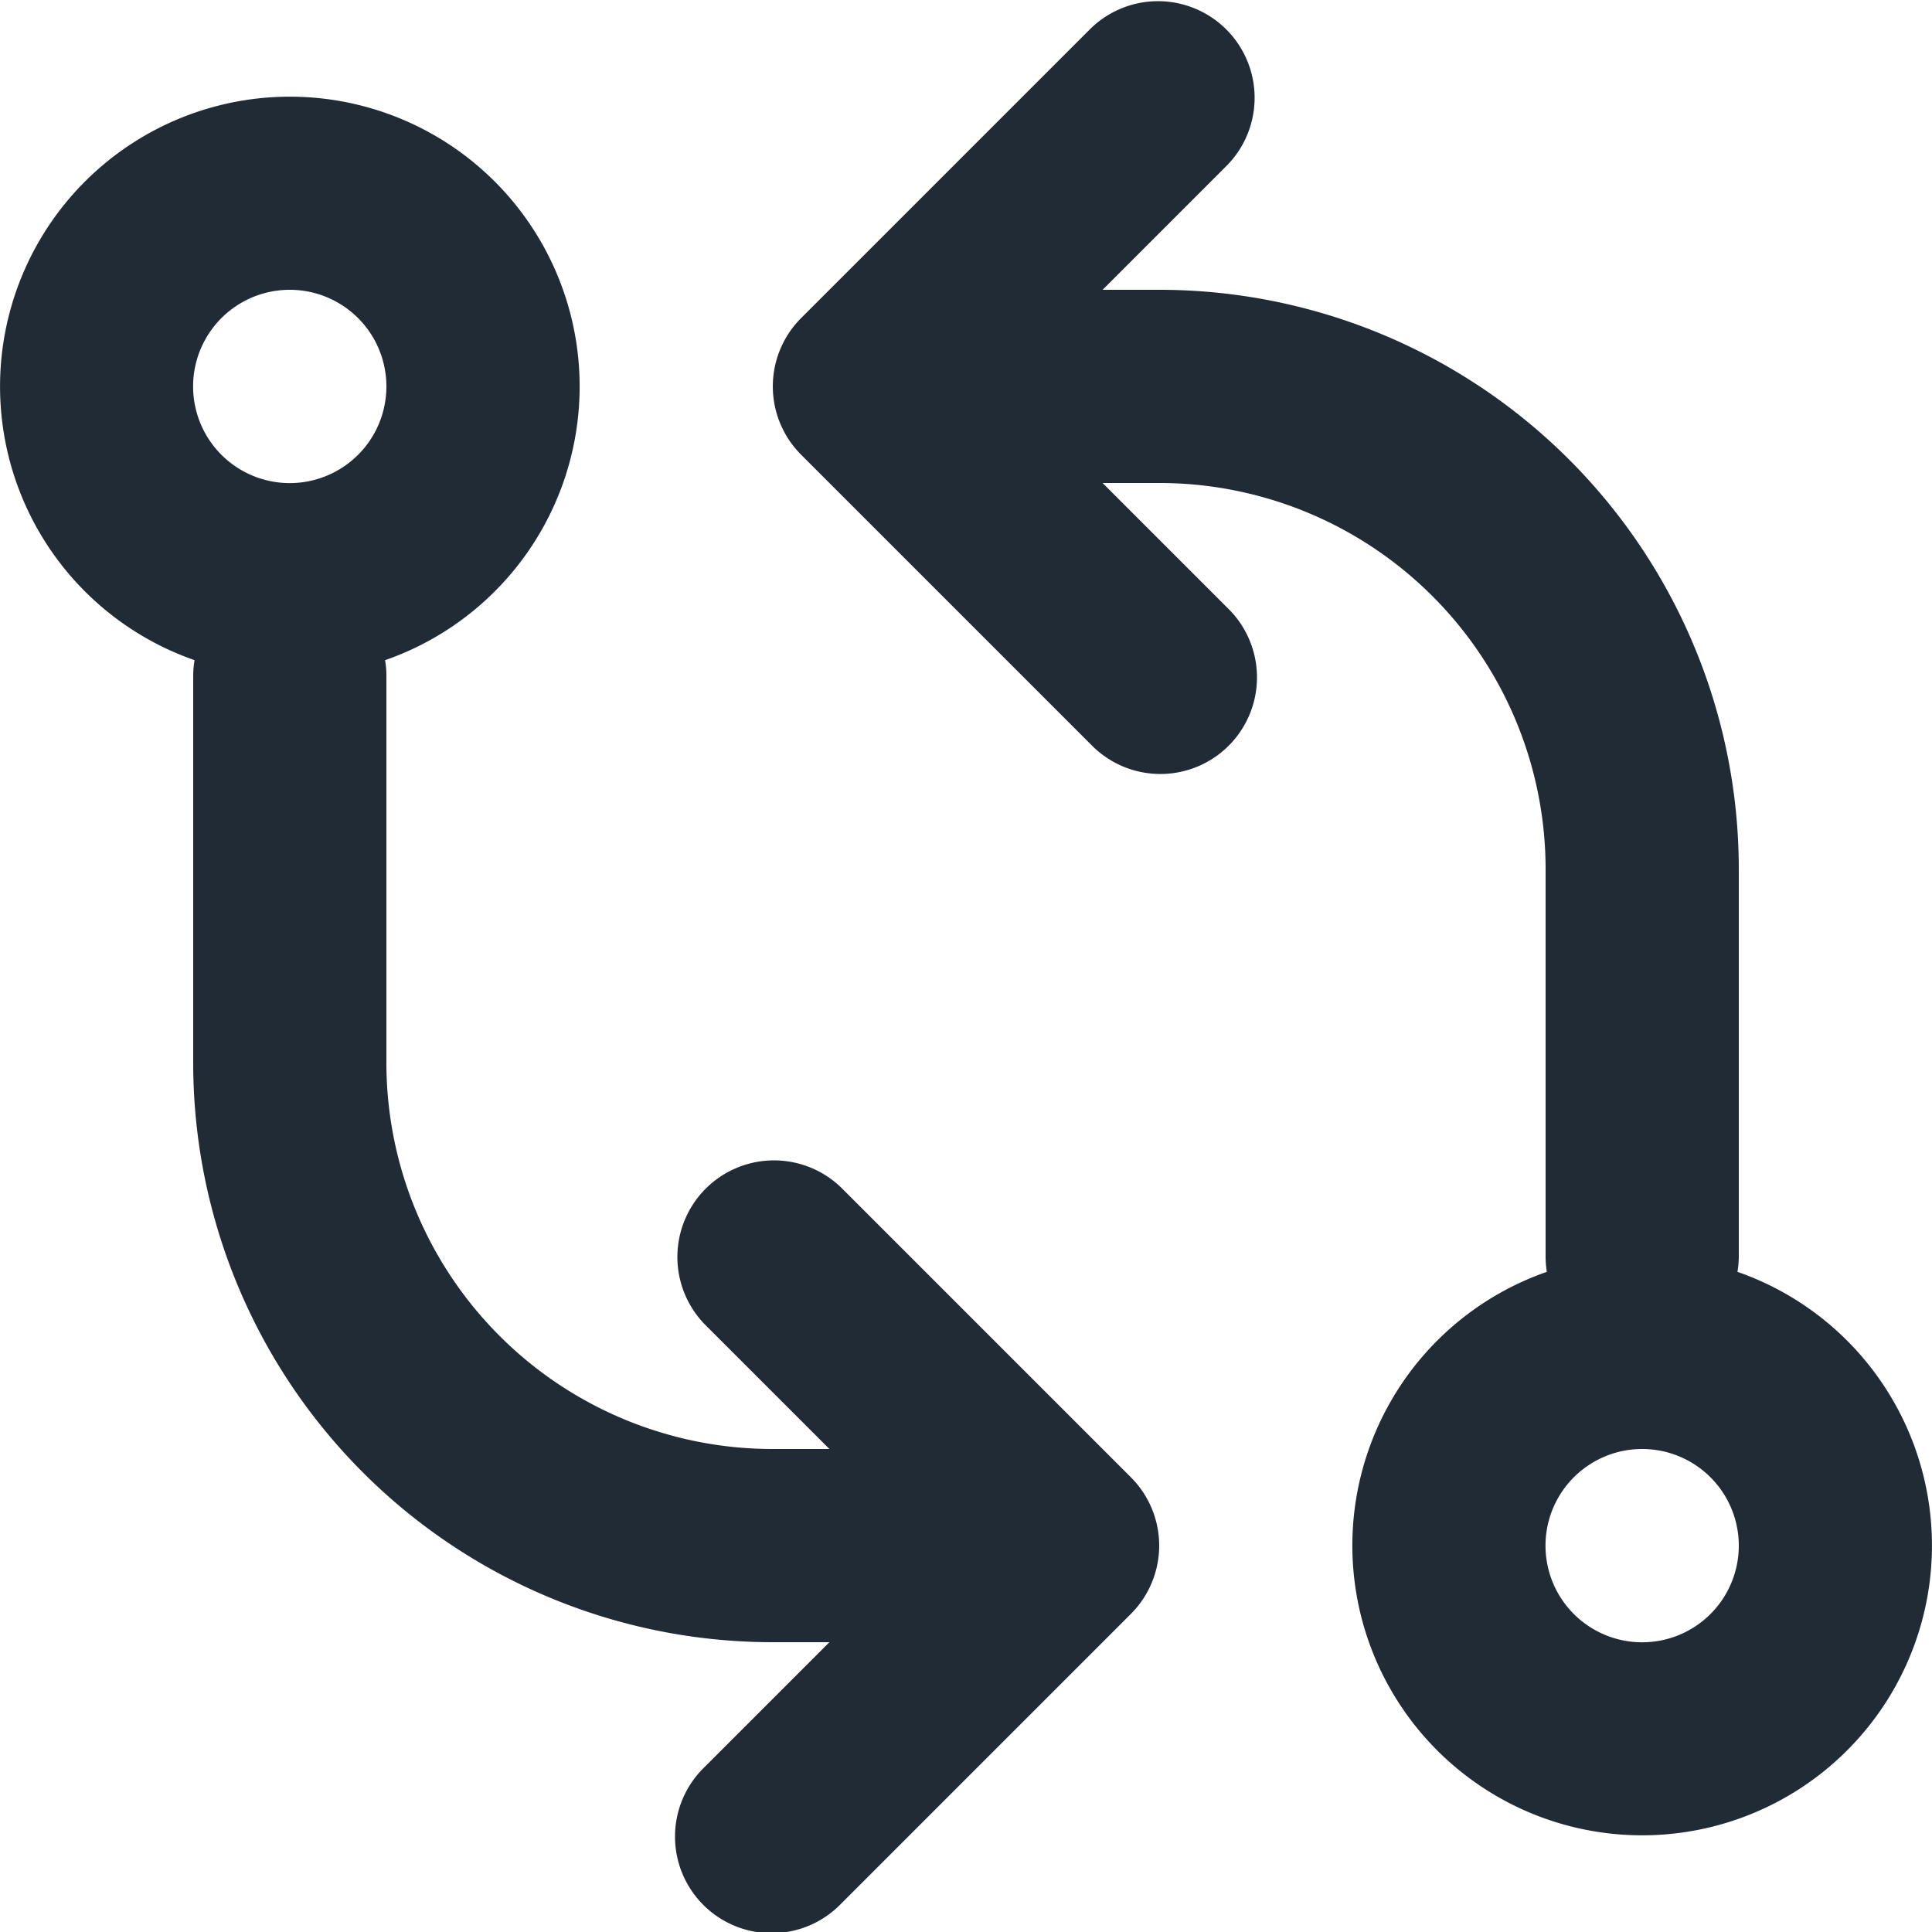 <svg xmlns="http://www.w3.org/2000/svg" viewBox="0 0 20 20"><path fill="#212B36" d="M17.986 13.166a3 3 0 1 1-1.973 0A1.007 1.007 0 0 1 16 13V8.999A3.999 3.999 0 0 0 12.001 5h-.587l1.293 1.293a1 1 0 1 1-1.414 1.414l-3-3a1 1 0 0 1 0-1.414l3-3a1 1 0 0 1 1.414 1.414L11.414 3h.587A5.999 5.999 0 0 1 18 8.999V13c0 .057-.005.112-.014.166zm-14-6.332c.01.054.014.11.014.166v4.001A3.999 3.999 0 0 0 7.999 15h.587l-1.293-1.293a1 1 0 0 1 1.414-1.414l3 3a1 1 0 0 1 0 1.414l-3 3a1 1 0 1 1-1.414-1.414L8.586 17h-.587A5.999 5.999 0 0 1 2 11.001V7c0-.057.005-.112.014-.166a3 3 0 1 1 1.973 0zM4 4a1 1 0 1 0-2.001.001A1 1 0 0 0 4 4zm14 12a1 1 0 1 0-2.001.001A1 1 0 0 0 18 16z"/></svg>
